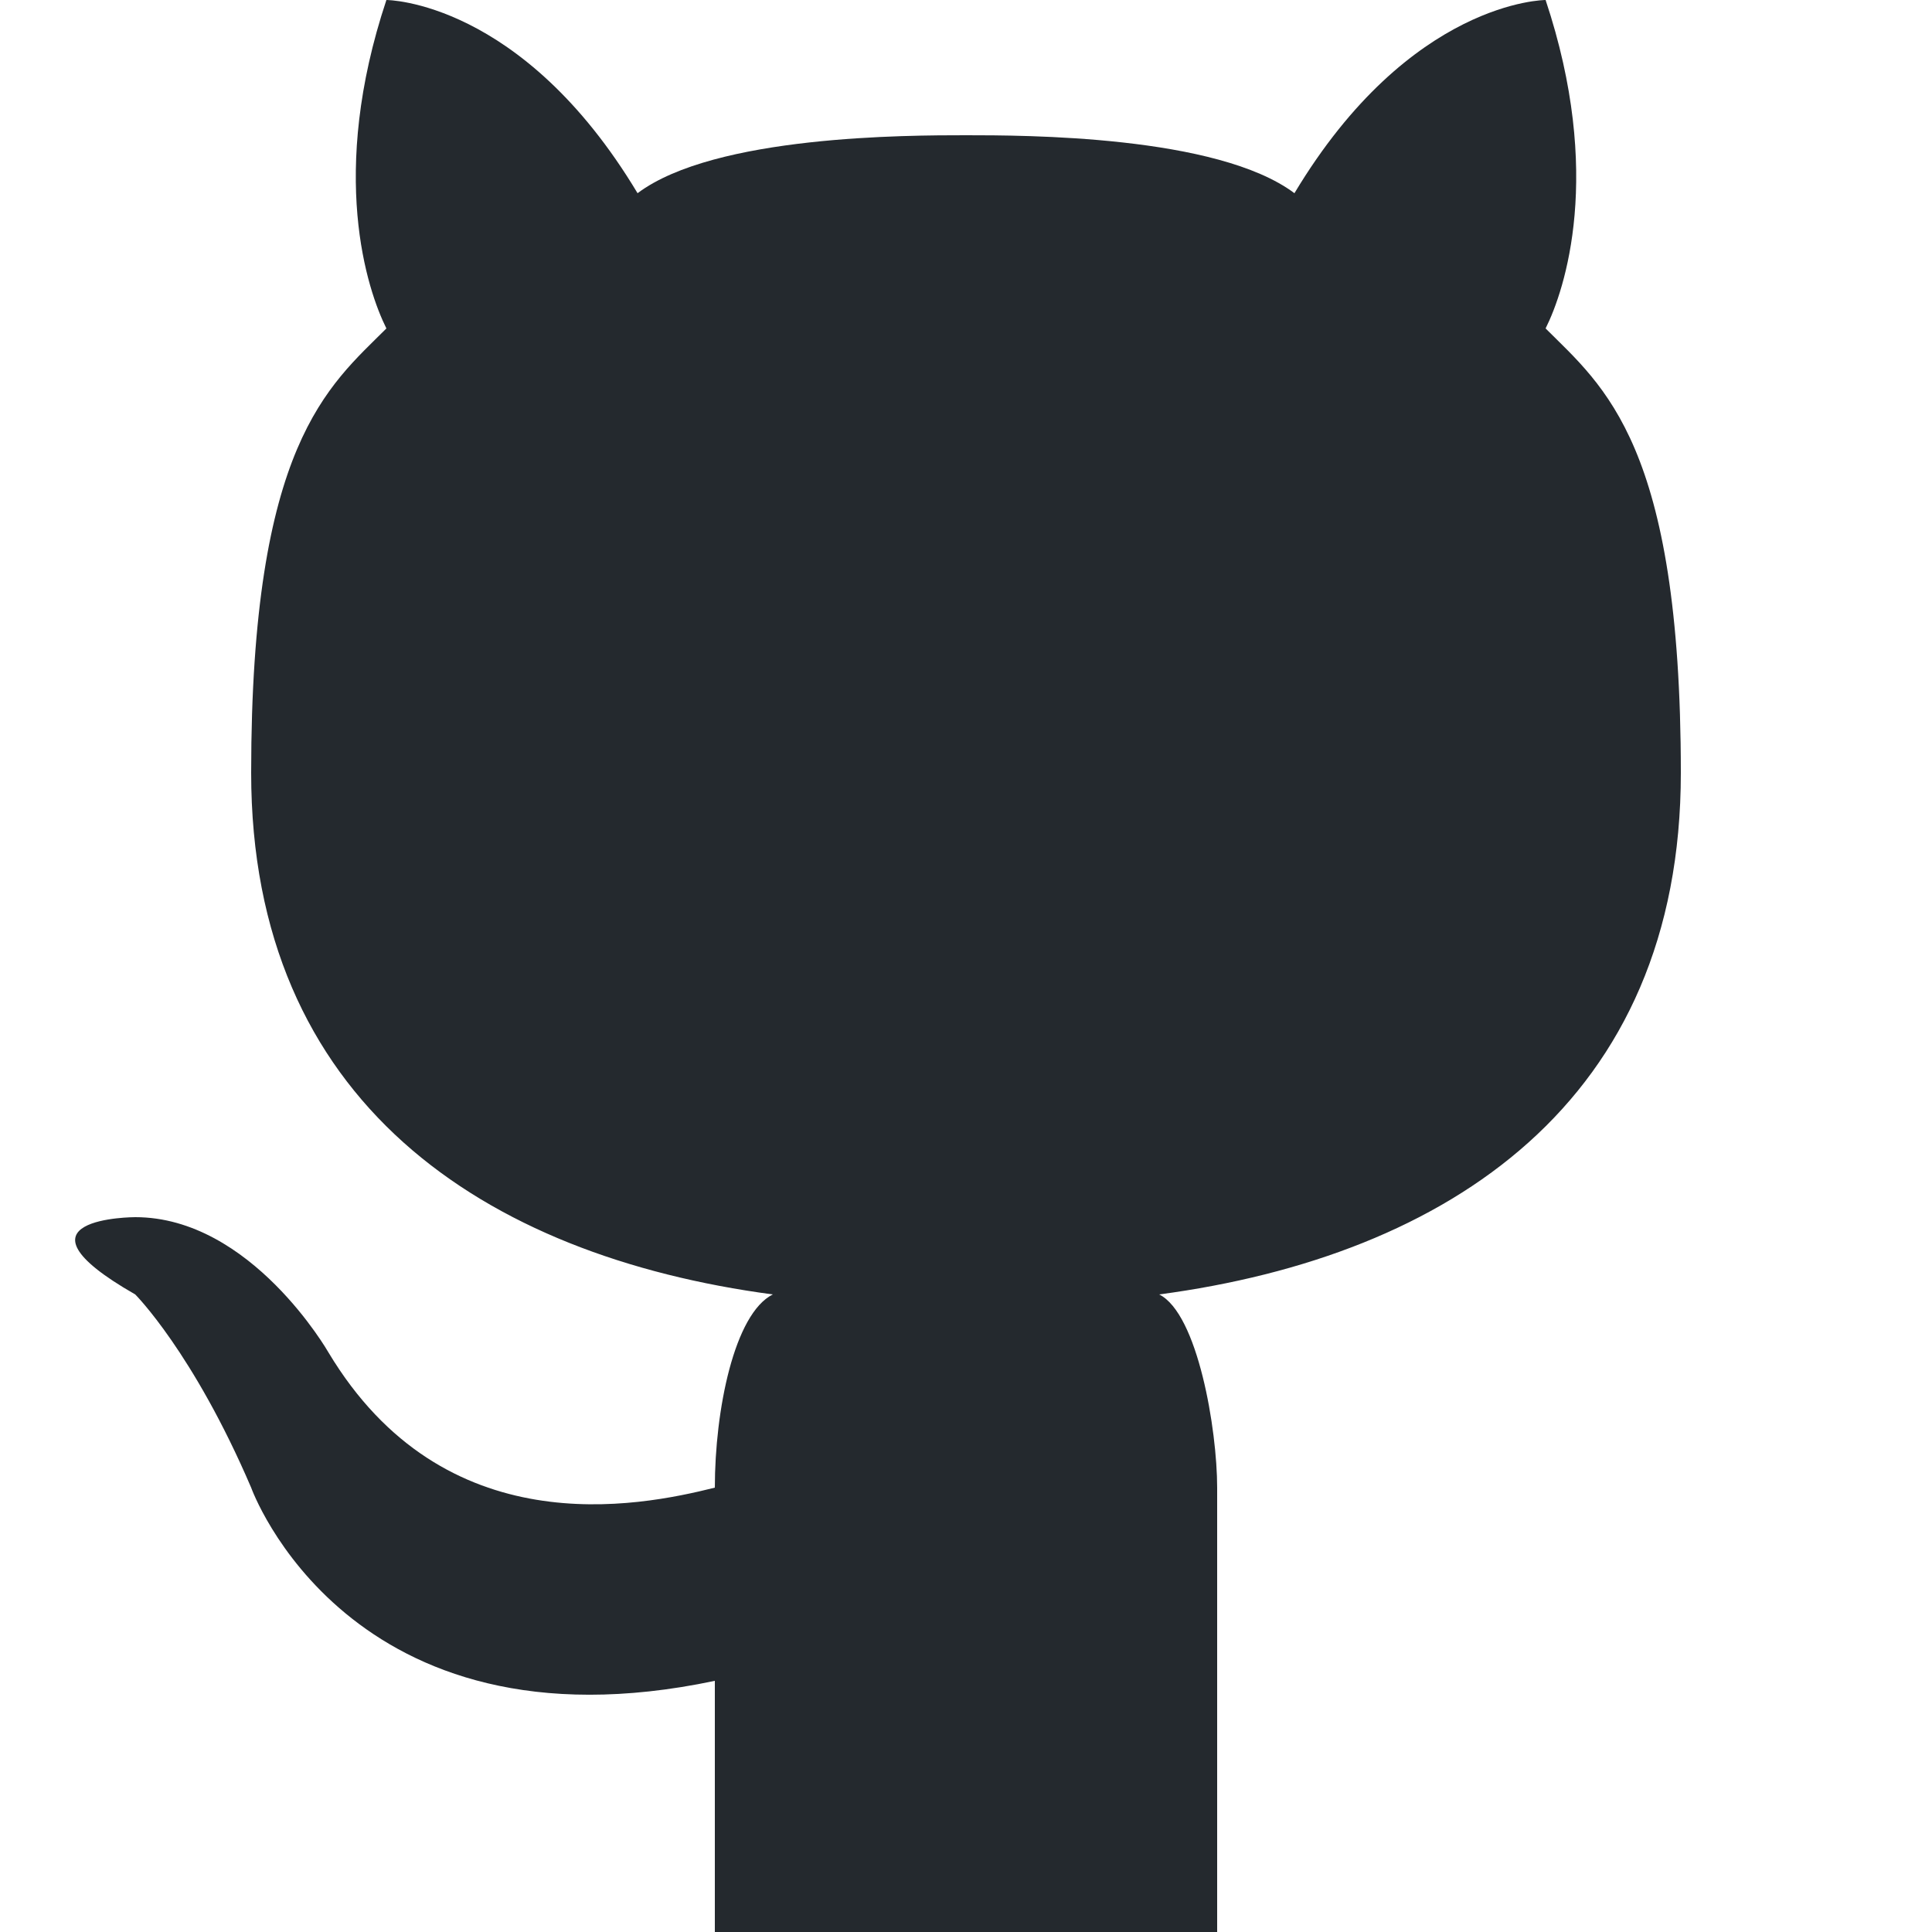 <svg xmlns="http://www.w3.org/2000/svg" height="100" width="100">
  <path fill="#24292e" d="M63 100H37V87c-19 4-24-10-24-10-3-7-6-10-6-10-7-4 0-4 0-4 6 0 10 7 10 7 6 10 16 8 20 7 0-4 1-9 3-10-15-2-27-10-27-27s4-20 7-23c-1-2-3-8 0-17 0 0 7 0 13 10 4-3 14-3 17-3s13 0 17 3C73 0 80 0 80 0c3 9 1 15 0 17 3 3 7 6 7 23S75 65 60 67c2 1 3 7 3 10v23z" />
</svg>
